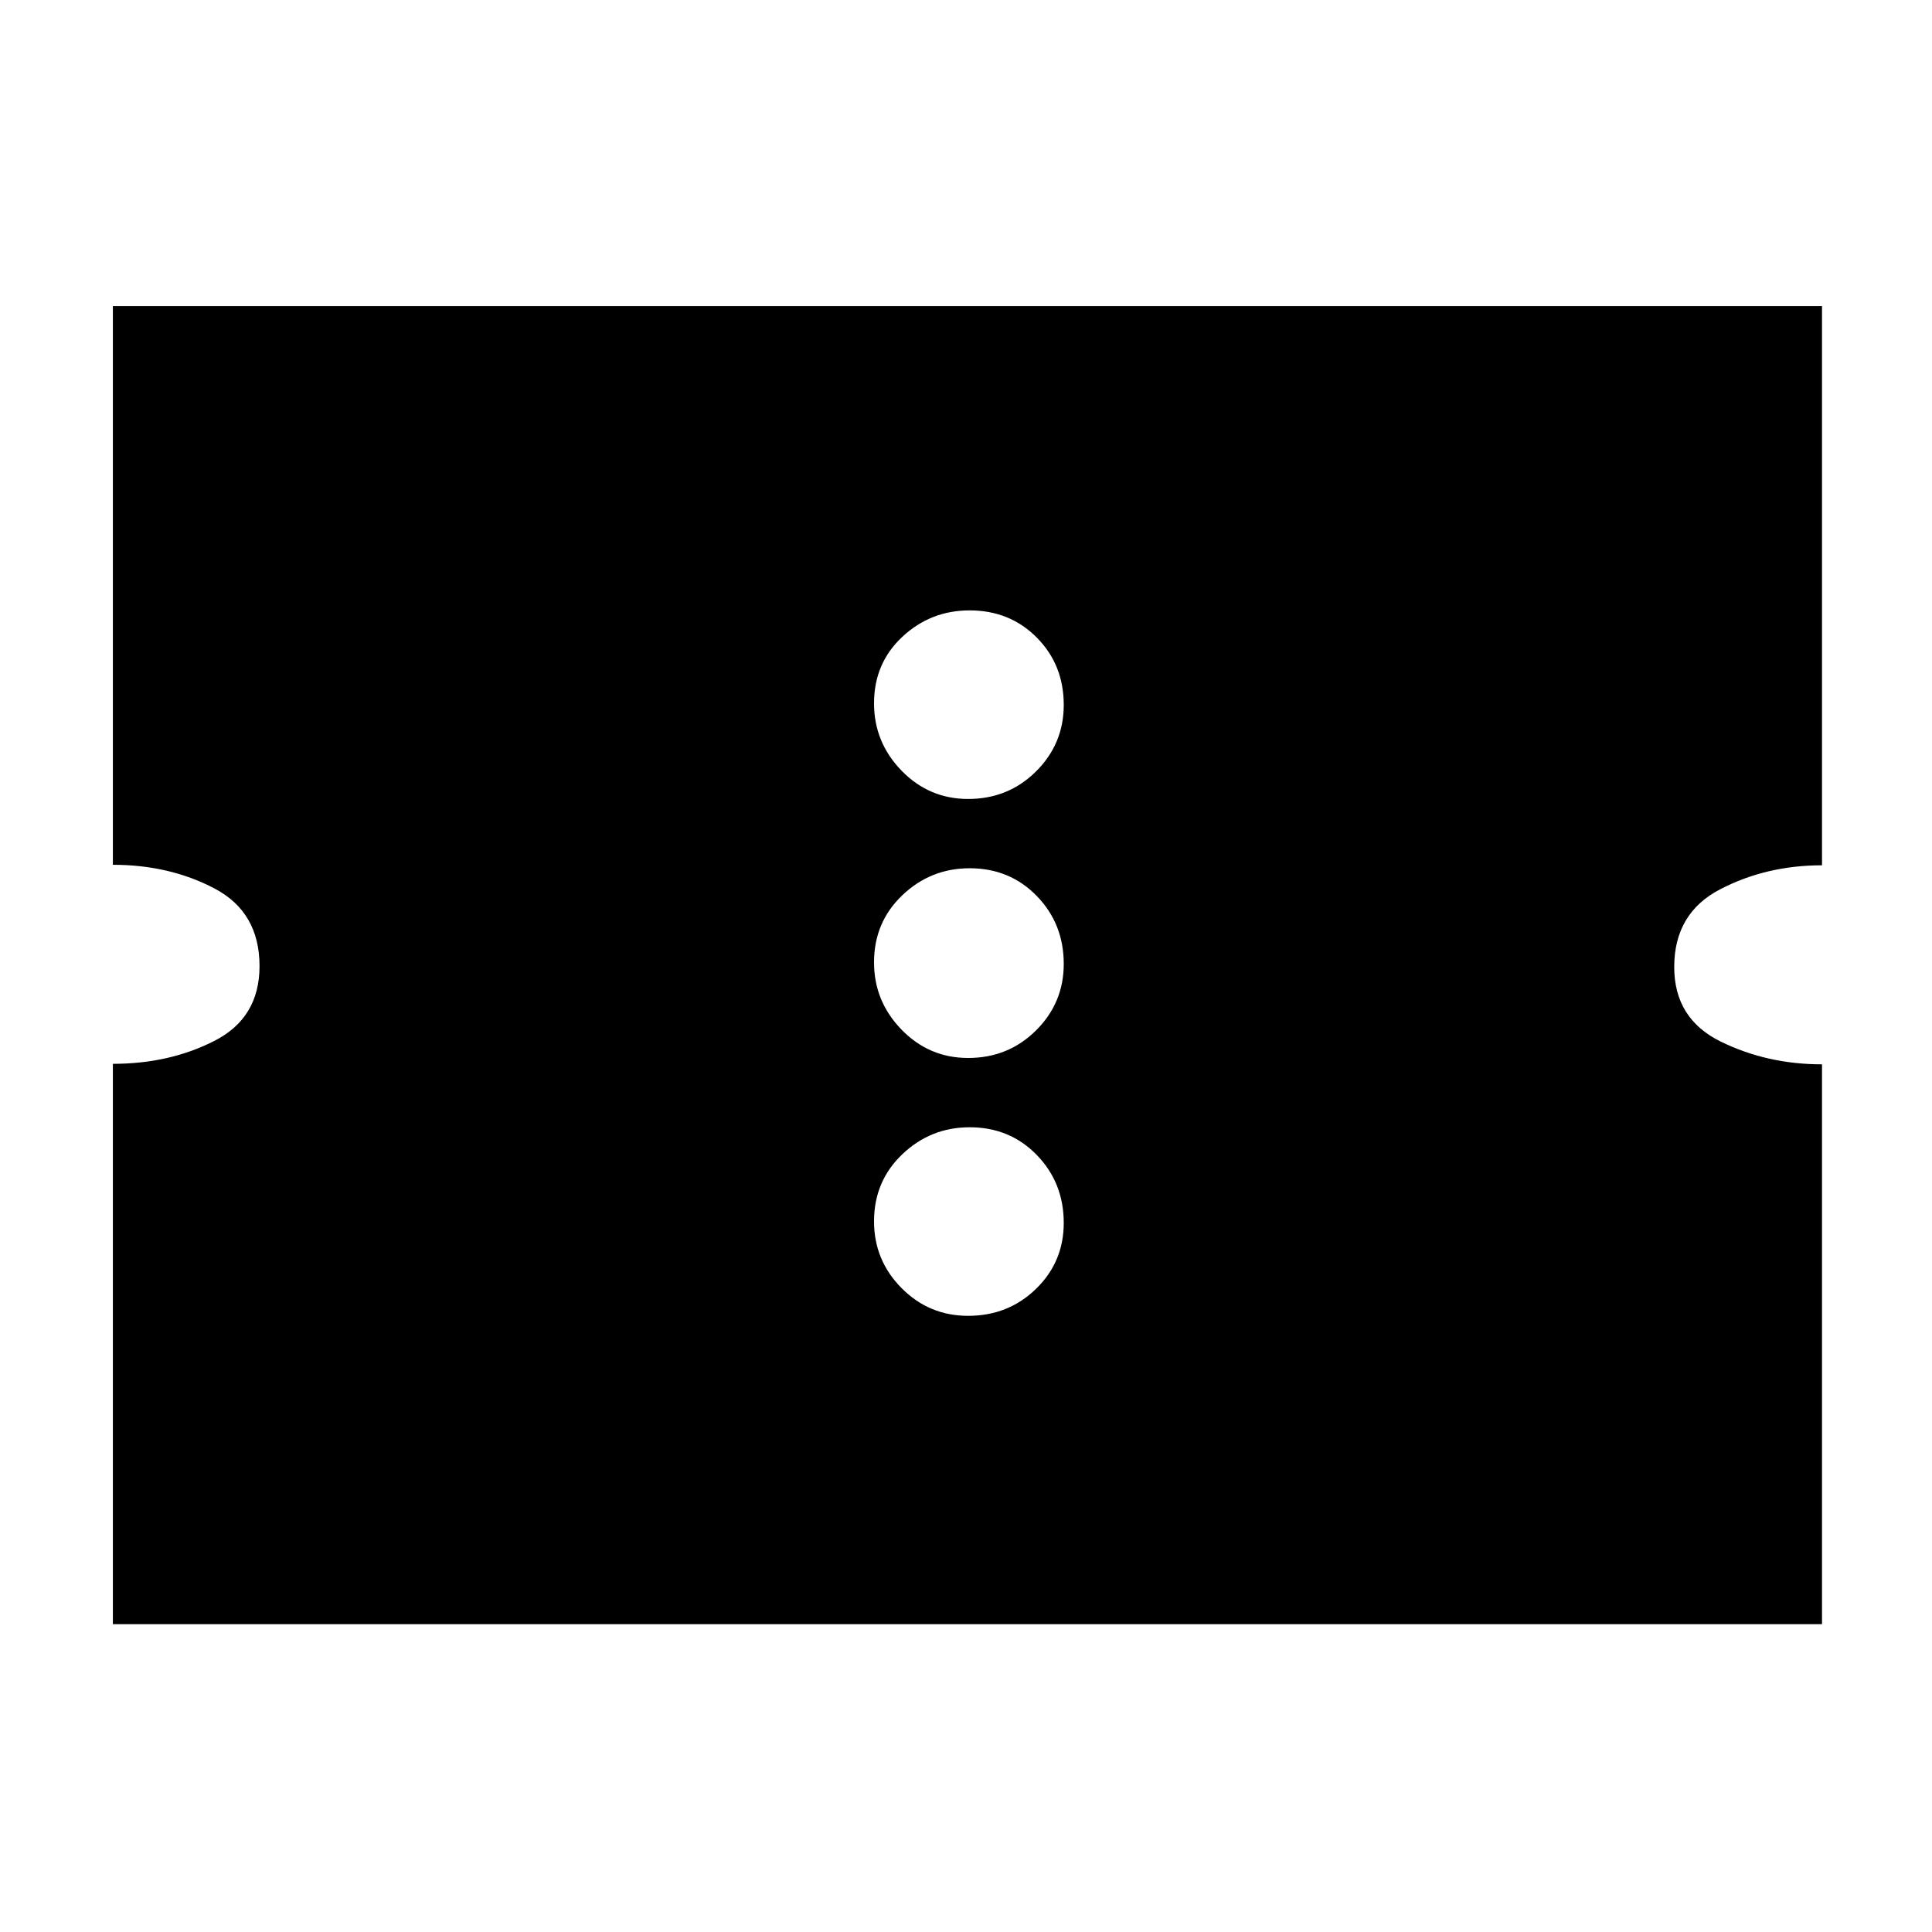 <svg xmlns="http://www.w3.org/2000/svg" height="20" viewBox="0 -960 960 960" width="20"><path d="M481.05-306.17q19.95 0 33.73-13.4 13.79-13.4 13.79-32.78 0-19.95-13.4-33.74-13.4-13.78-33.35-13.78-19.39 0-33.45 13.4-14.07 13.39-14.07 33.34 0 19.39 13.68 33.17 13.68 13.79 33.07 13.79Zm0-128.13q19.95 0 33.73-13.68 13.79-13.68 13.79-33.07 0-19.95-13.4-33.73-13.4-13.79-33.35-13.79-19.39 0-33.45 13.4-14.07 13.4-14.07 33.35 0 19.39 13.68 33.45 13.68 14.07 33.07 14.07Zm0-128.7q19.95 0 33.73-13.68 13.79-13.68 13.79-33.06 0-19.96-13.4-33.46t-33.35-13.5q-19.39 0-33.45 13.12-14.07 13.11-14.07 33.06 0 19.39 13.68 33.46Q461.66-563 481.05-563ZM56.09-152.96v-278.43q28.13 0 50.5-11.43t22.37-37.11q0-26.81-22.37-38.59-22.37-11.77-50.5-11.77v-277.62h849.26v277.87q-27.57 0-50.5 11.86-22.94 11.87-22.94 38.68 0 25.67 23.05 37.02 23.05 11.34 50.39 11.34v278.18H56.09Z"/></svg>